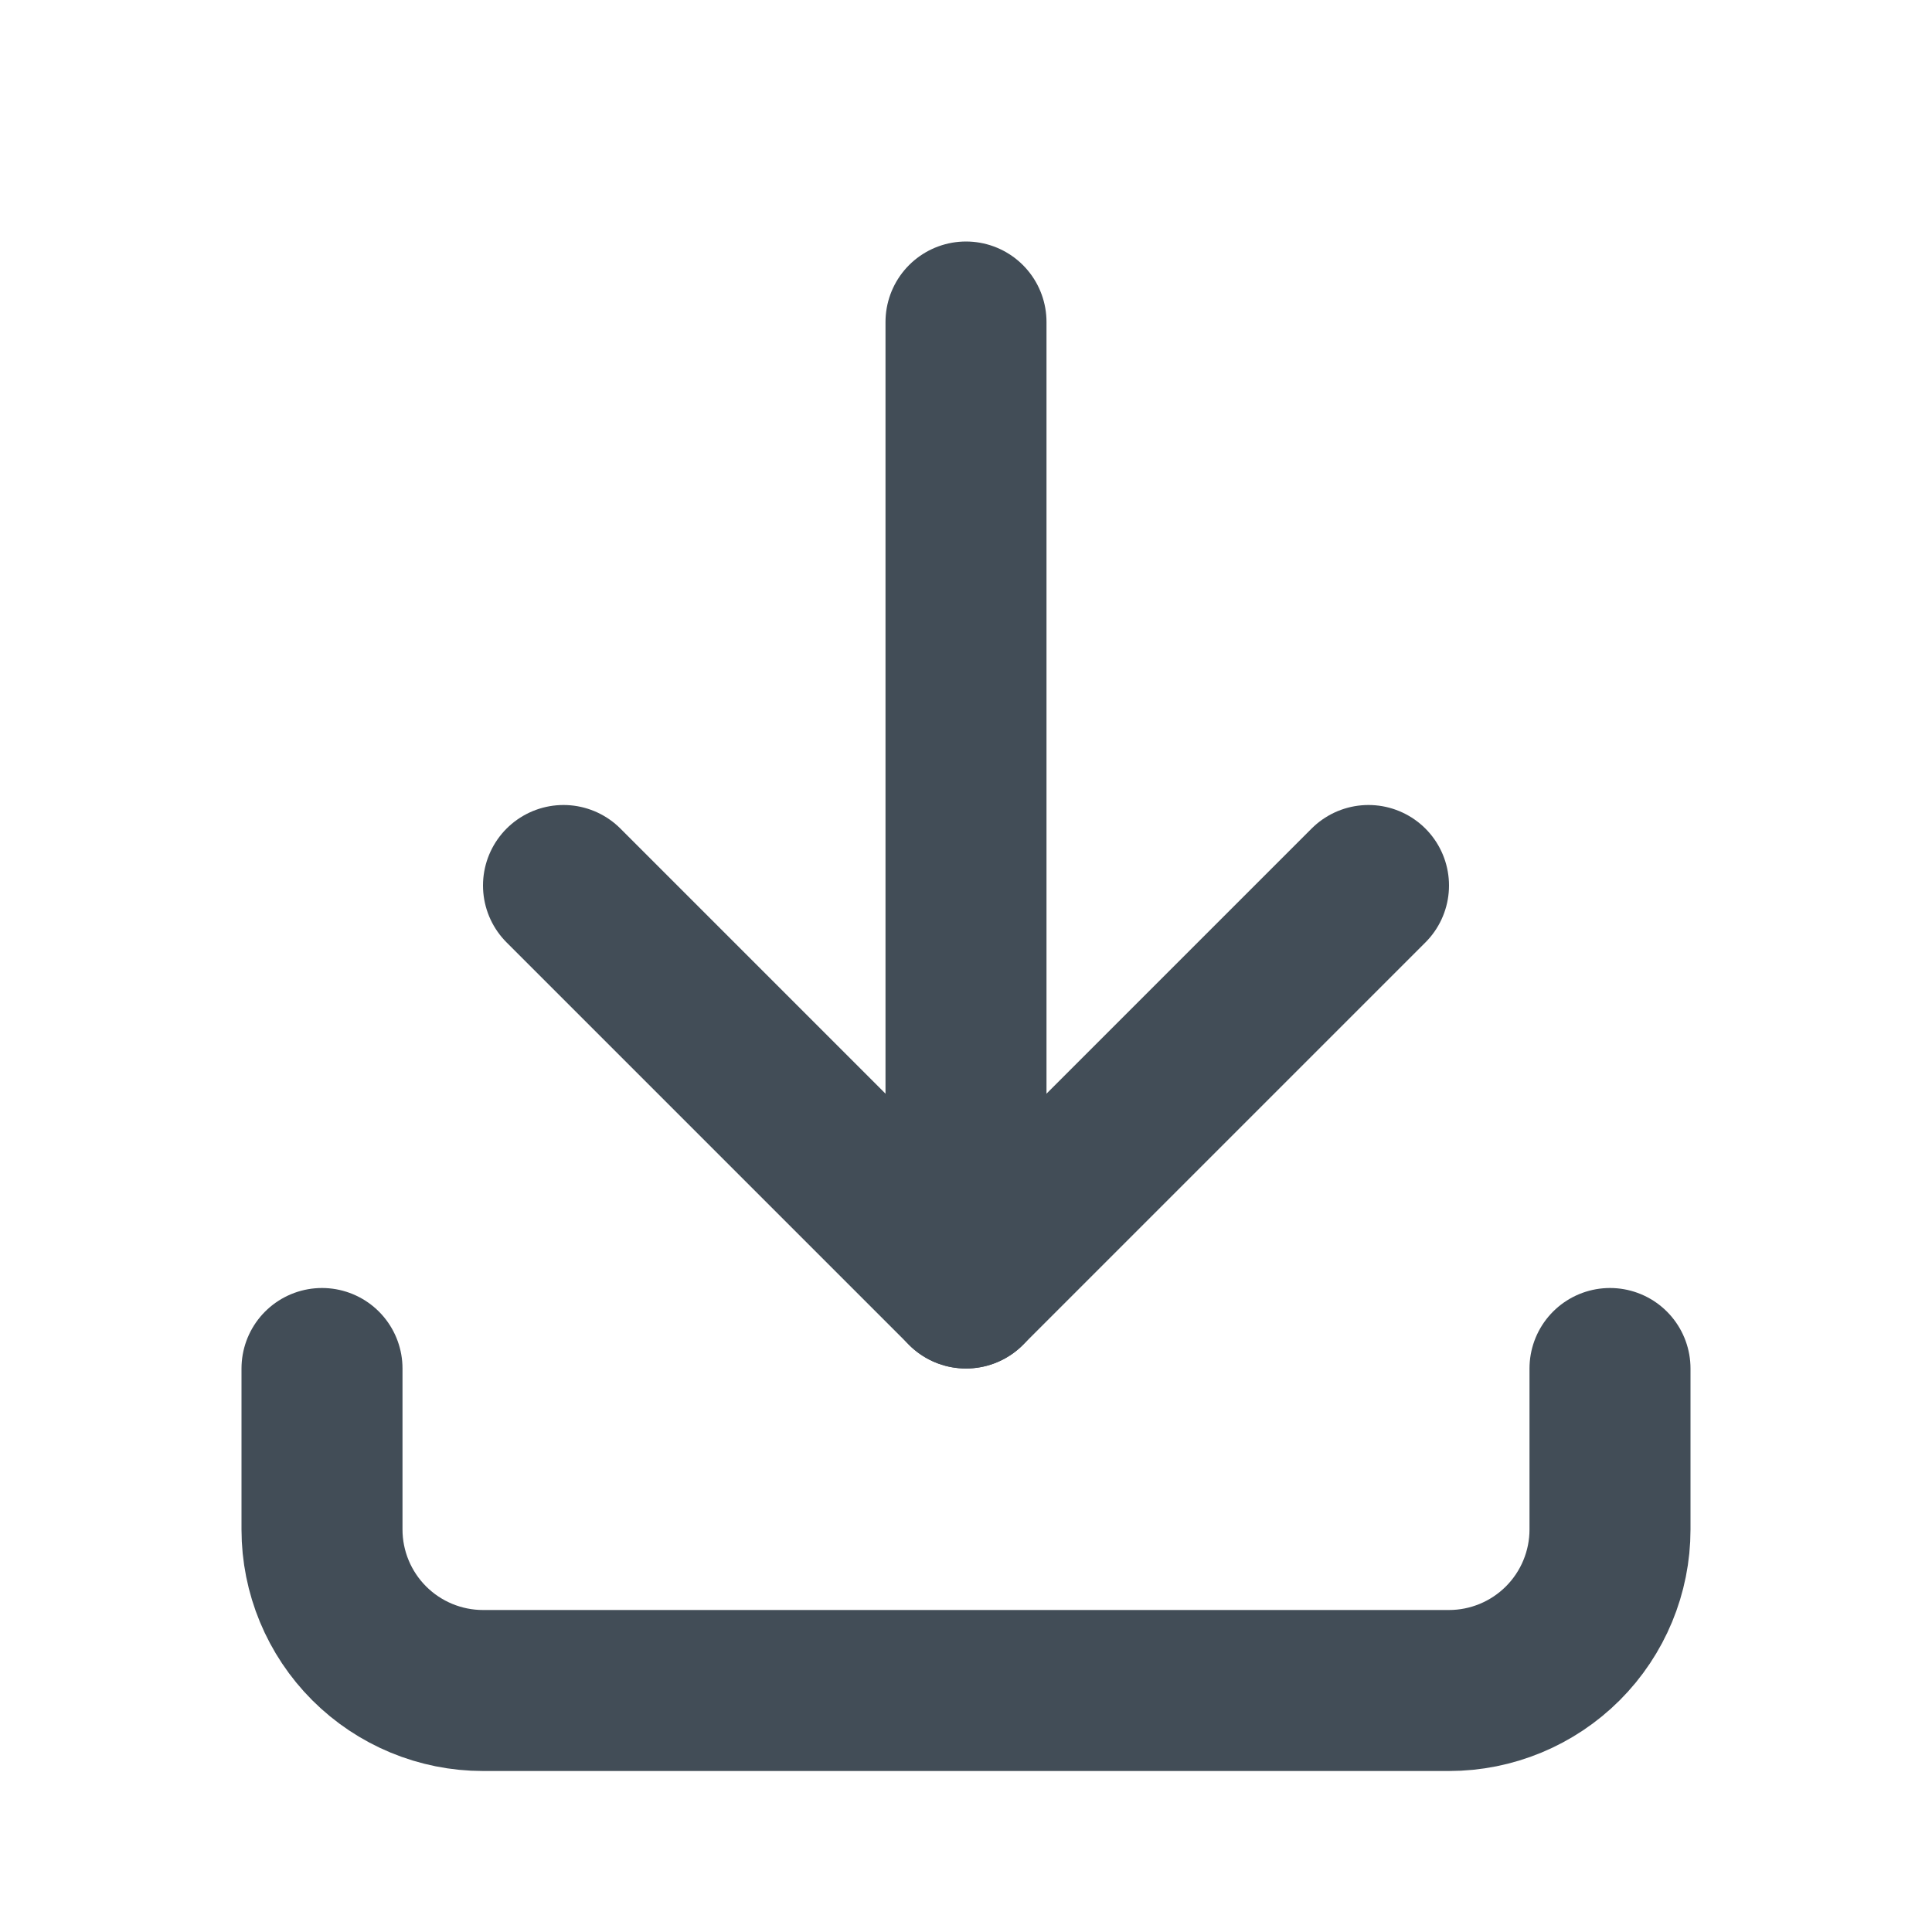 <svg width="24" height="24" viewBox="0 0 24 24" fill="none" xmlns="http://www.w3.org/2000/svg">
<path d="M4 17V19C4 19.53 4.211 20.039 4.586 20.414C4.961 20.789 5.47 21 6 21H18C18.53 21 19.039 20.789 19.414 20.414C19.789 20.039 20 19.53 20 19V17" stroke="#424D57" stroke-width="2" stroke-linecap="round" stroke-linejoin="round"/>
<path d="M7 11L12 16L17 11" stroke="#424D57" stroke-width="2" stroke-linecap="round" stroke-linejoin="round"/>
<path d="M12 4V16" stroke="#424D57" stroke-width="2" stroke-linecap="round" stroke-linejoin="round"/>
</svg>
